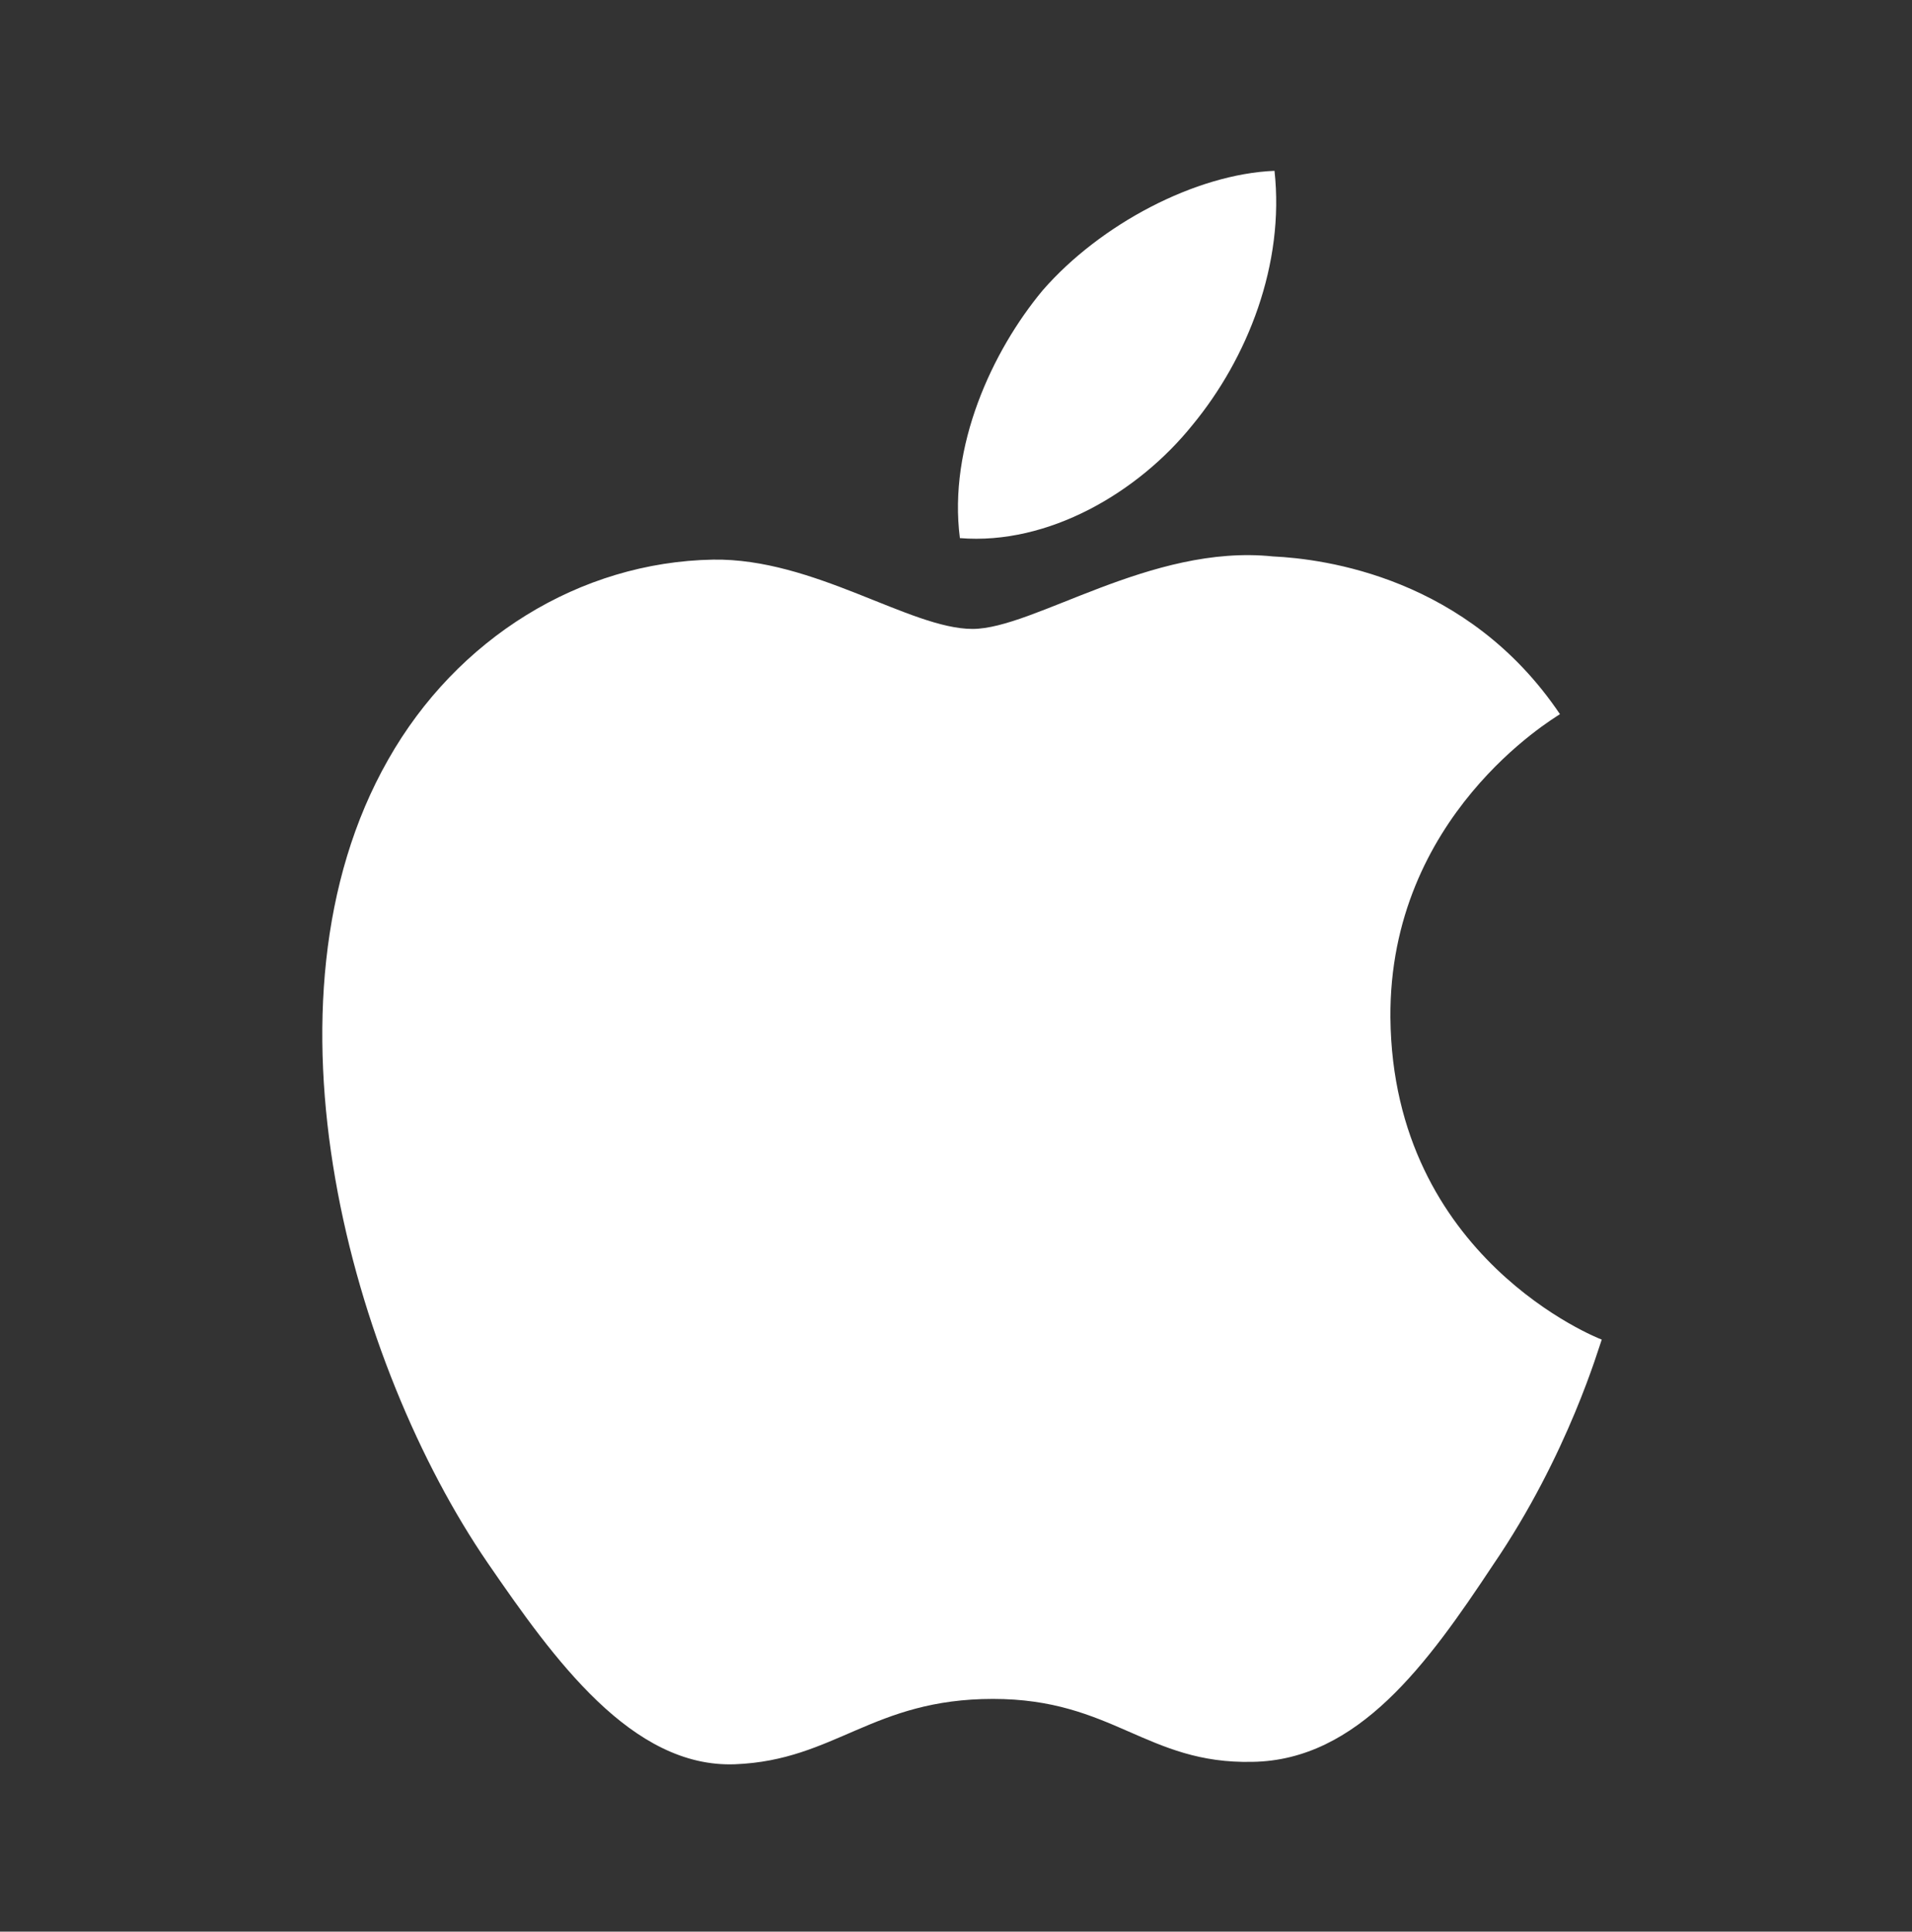 <svg width="98" height="99" viewBox="0 0 98 99" fill="none" xmlns="http://www.w3.org/2000/svg">
<rect x="0" y="0" width="98" height="99" fill="#333333" stroke="none"/>
<path d="M76.521 80.213C73.166 85.277 69.609 90.218 64.193 90.299C58.778 90.422 57.04 87.073 50.897 87.073C44.713 87.073 42.813 90.218 37.68 90.422C32.385 90.626 28.384 85.032 24.989 80.091C18.078 70.005 12.783 51.426 19.897 38.931C23.413 32.724 29.718 28.804 36.548 28.682C41.722 28.6 46.653 32.234 49.846 32.234C52.998 32.234 58.98 27.865 65.244 28.518C67.871 28.641 75.227 29.58 79.956 36.603C79.592 36.848 71.186 41.83 71.266 52.161C71.388 64.493 81.977 68.617 82.098 68.657C81.977 68.943 80.401 74.537 76.521 80.213ZM53.443 14.88C56.393 11.491 61.283 8.918 65.325 8.755C65.851 13.533 63.951 18.351 61.122 21.781C58.333 25.252 53.726 27.947 49.199 27.579C48.593 22.883 50.856 17.983 53.443 14.88Z" fill="white"/>
</svg>

